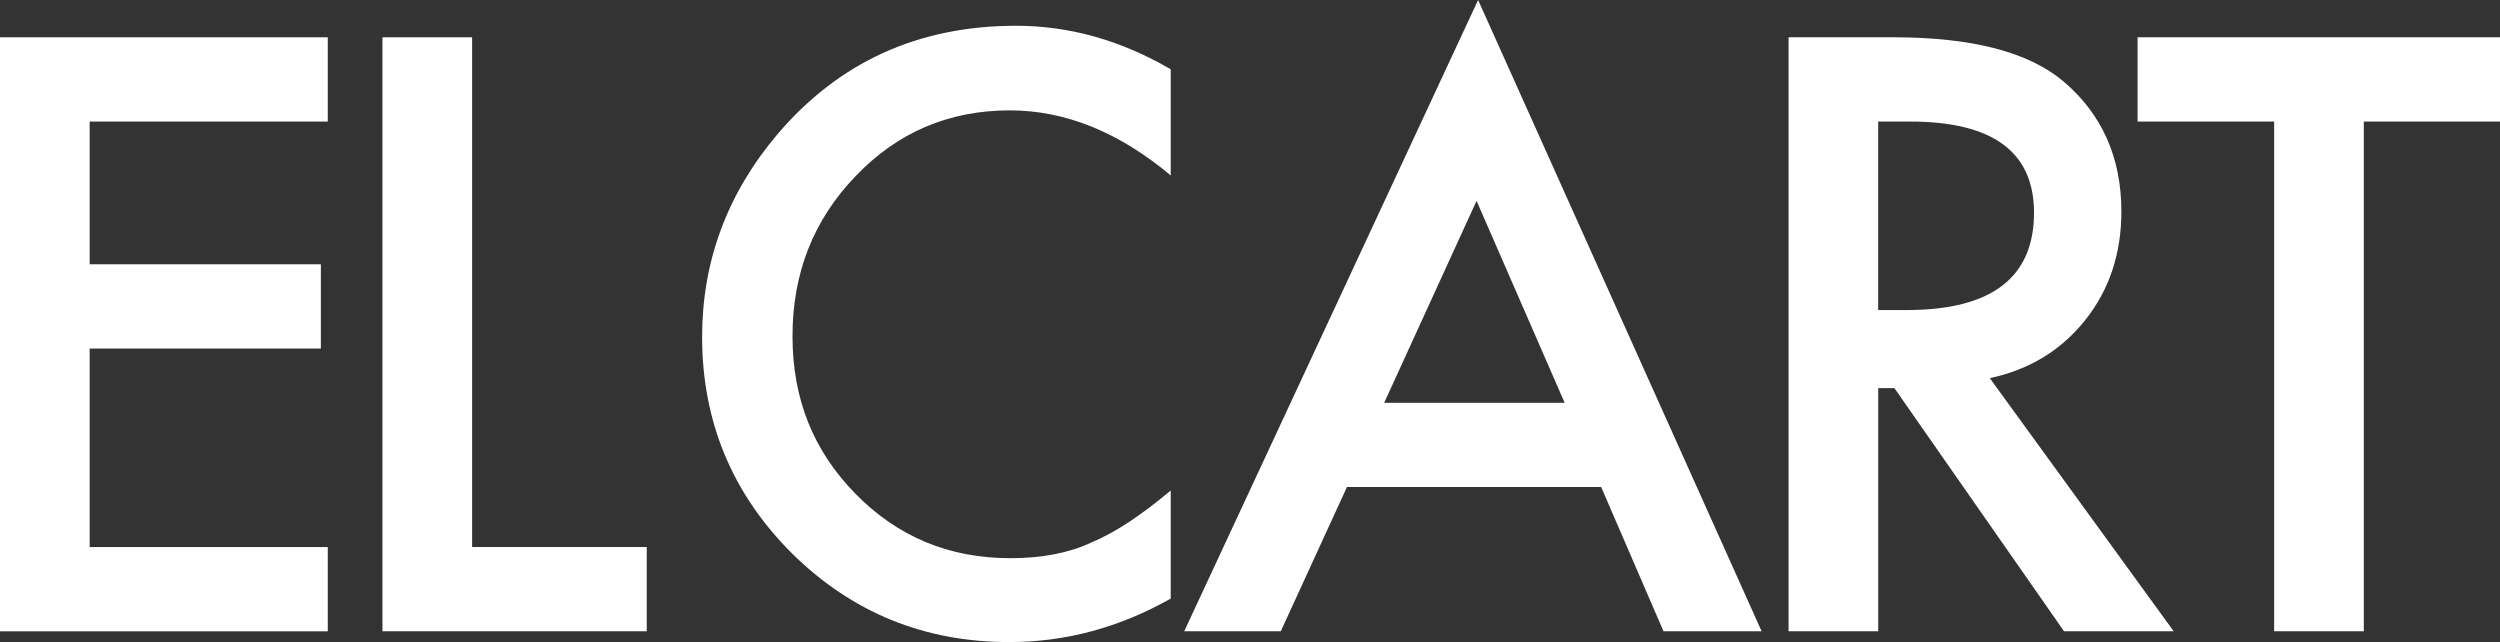<svg viewBox="0 0 481.29 123.61" xmlns="http://www.w3.org/2000/svg"><rect x="0" y="0" width="481.29" height="123.61" fill="#333333" stroke="none"/><g fill="#fff"><path d="m63.1 23.4h-45.84v27.48h44.51v16.22h-44.51v38.22h45.84v16.22h-63.1v-114.36h63.1z"/><path d="m90.89 7.18v98.13h33.62v16.22h-50.88v-114.35z"/><path d="m225.38 13.33v20.44c-9.97-8.34-20.29-12.52-30.96-12.52-11.75 0-21.65 4.22-29.7 12.66-8.1 8.39-12.15 18.66-12.15 30.81s4.05 22.12 12.15 30.37 18.02 12.37 29.77 12.37c6.07 0 11.23-.99 15.48-2.96 2.37-.99 4.83-2.32 7.37-4s5.22-3.7 8.04-6.07v20.81c-9.88 5.58-20.24 8.37-31.11 8.37-16.34 0-30.29-5.7-41.84-17.11-11.5-11.5-17.26-25.38-17.26-41.62 0-14.56 4.81-27.55 14.44-38.96 11.85-13.97 27.18-20.96 45.99-20.96 10.27 0 20.19 2.79 29.77 8.37z"/><path d="m308.26 93.76h-48.95l-12.74 27.77h-18.59l56.58-121.53 54.58 121.53h-18.89l-12-27.77zm-7.04-16.22-16.96-38.88-17.78 38.88h34.73z"/><path d="m383.07 72.8 35.4 48.73h-21.11l-32.66-46.81h-3.11v46.81h-17.26v-114.35h20.22c15.11 0 26.02 2.84 32.74 8.52 7.41 6.32 11.11 14.66 11.11 25.03 0 8.1-2.32 15.06-6.96 20.89s-10.76 9.55-18.37 11.18zm-21.48-13.11h5.48c16.34 0 24.51-6.25 24.51-18.74 0-11.7-7.95-17.55-23.85-17.55h-6.15v36.29z"/><path d="m455.07 23.4v98.13h-17.26v-98.13h-26.29v-16.22h69.77v16.22z"/></g></svg>